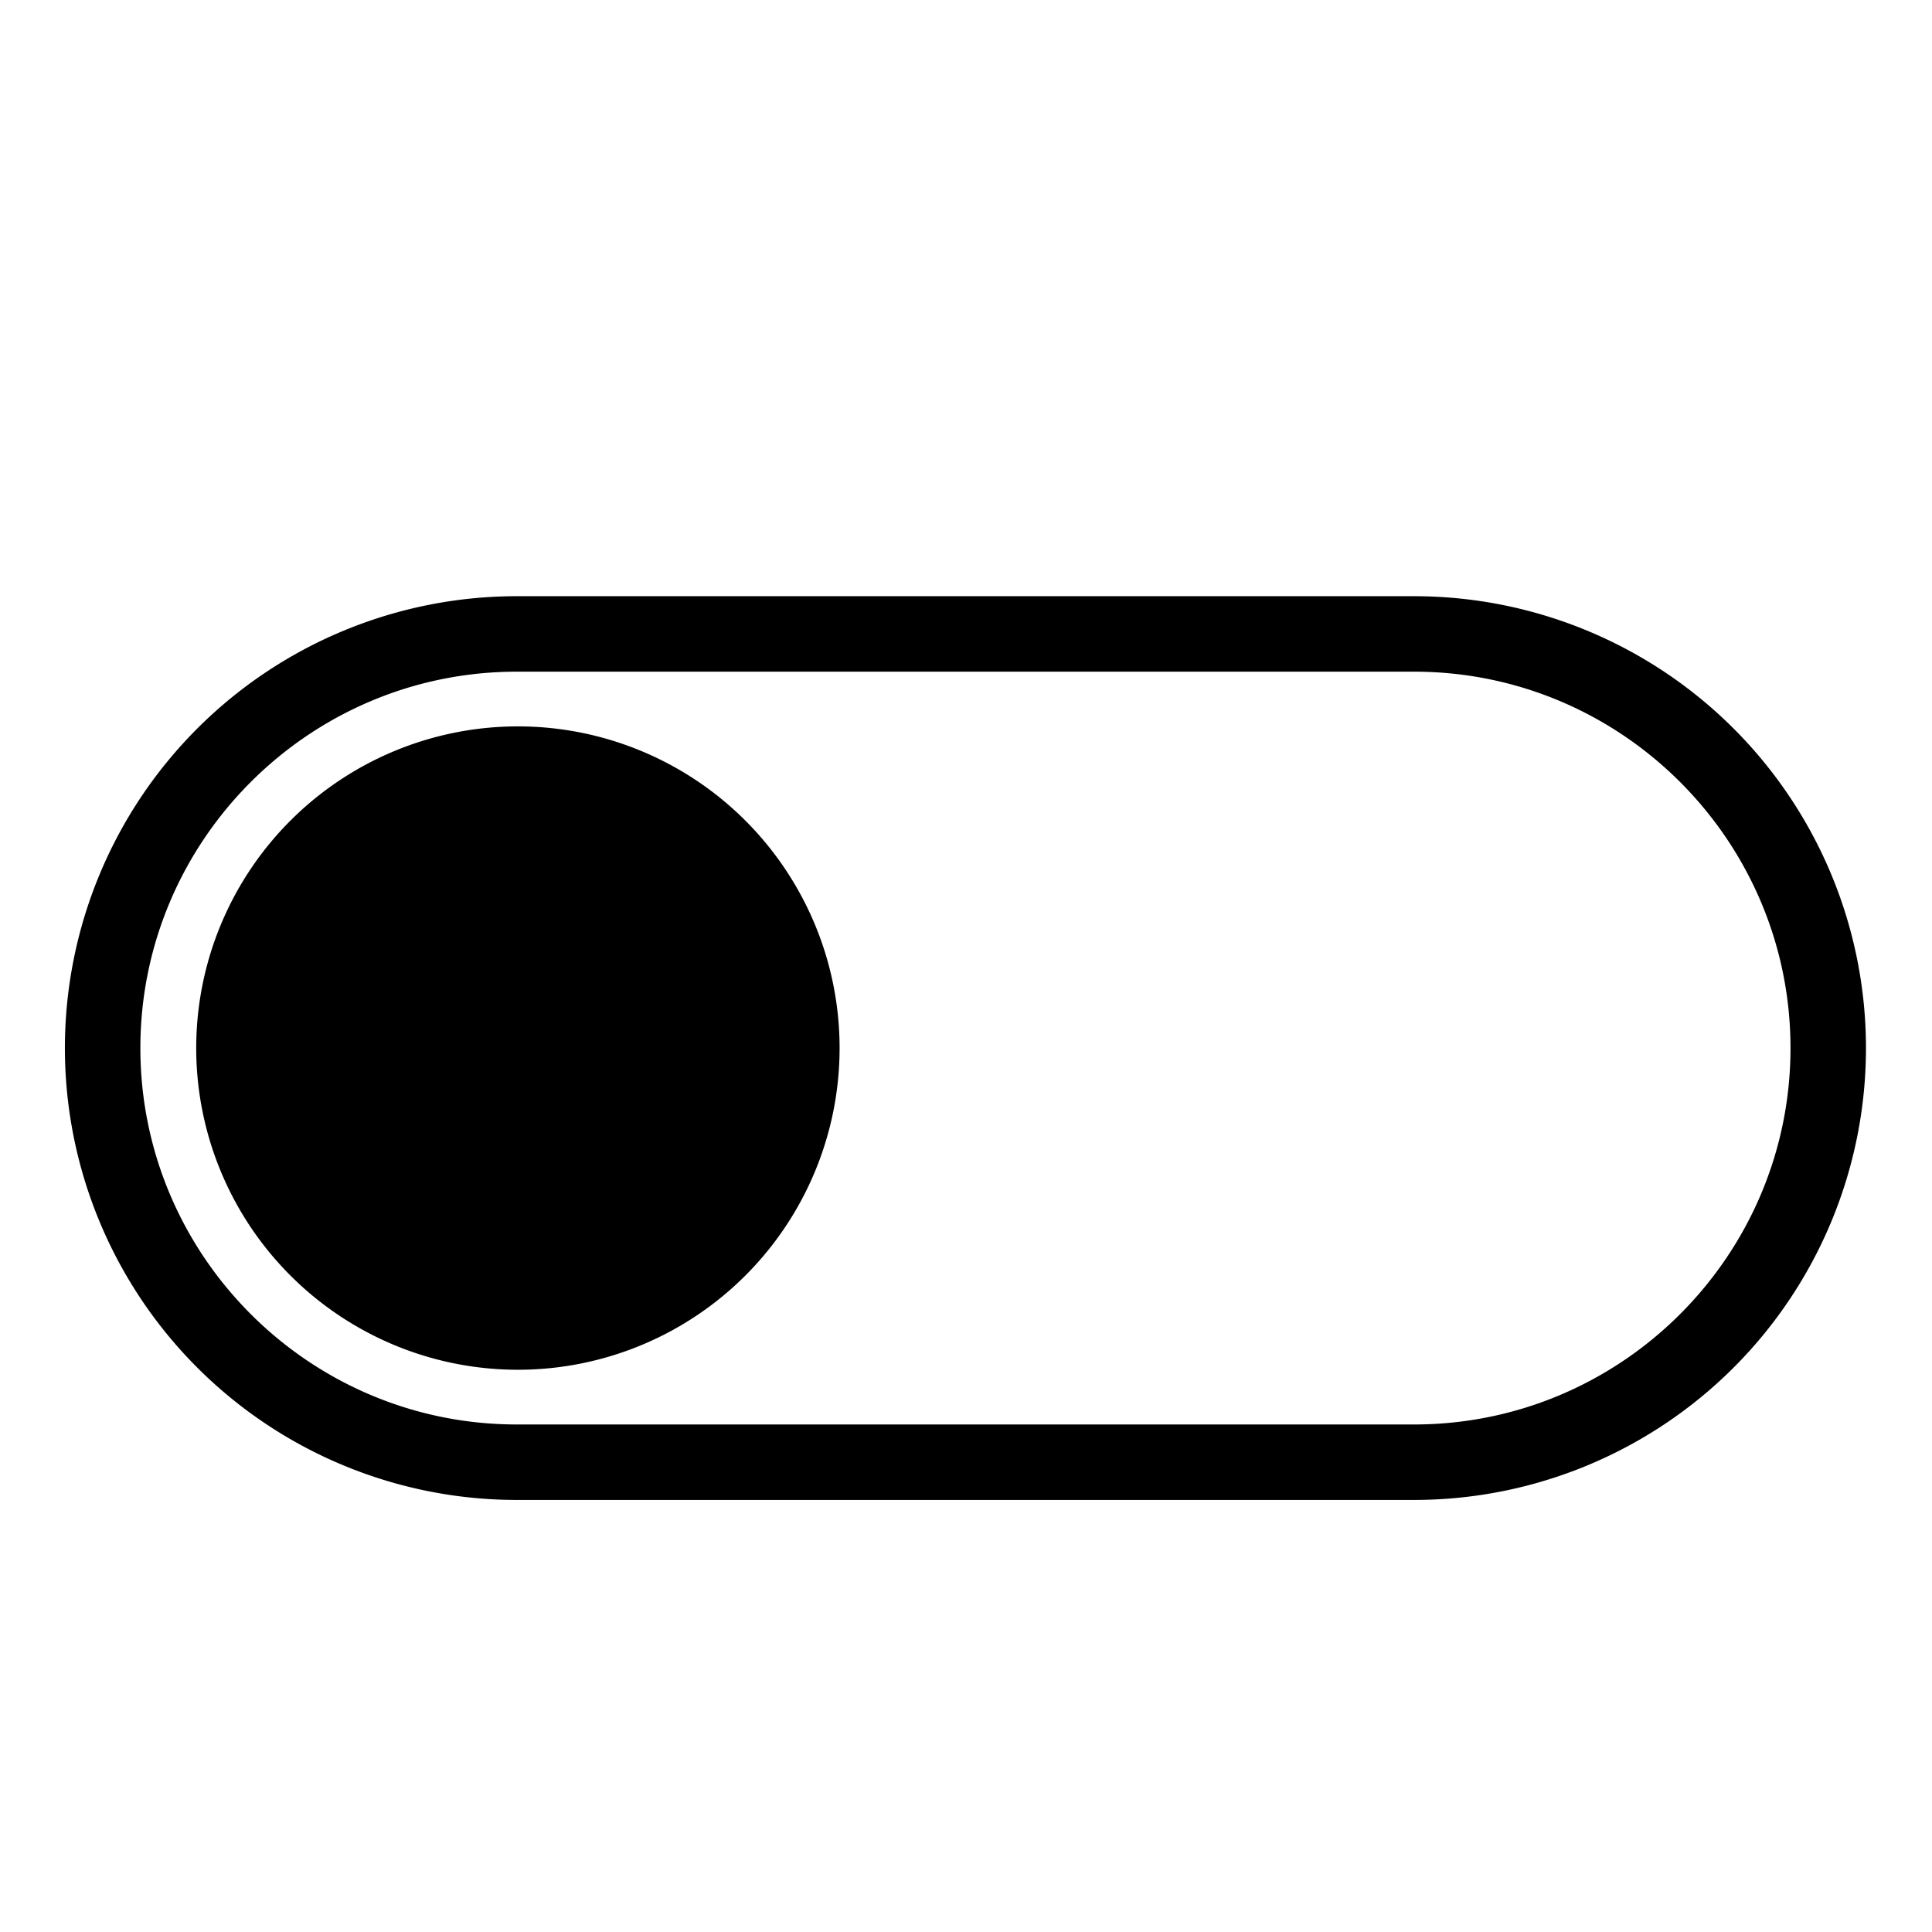<svg t="1634712509514" class="icon" viewBox="0 0 1024 1024" version="1.1" xmlns="http://www.w3.org/2000/svg" p-id="9567" width="200" height="200"><path d="M749.5 795H273.9a239.5 239.5 0 0 1 0-479h475.6a239.5 239.5 0 0 1 0 479zM273.9 356c-110 0-199.5 89.5-199.5 199.5S163.9 755 273.9 755h475.6c110 0 199.5-89.5 199.5-199.5S859.5 356 749.5 356z" p-id="9568"></path><path d="M274.5 555.5m-170.5 0a170.5 170.5 0 1 0 341 0 170.5 170.5 0 1 0-341 0Z" p-id="9569"></path></svg>